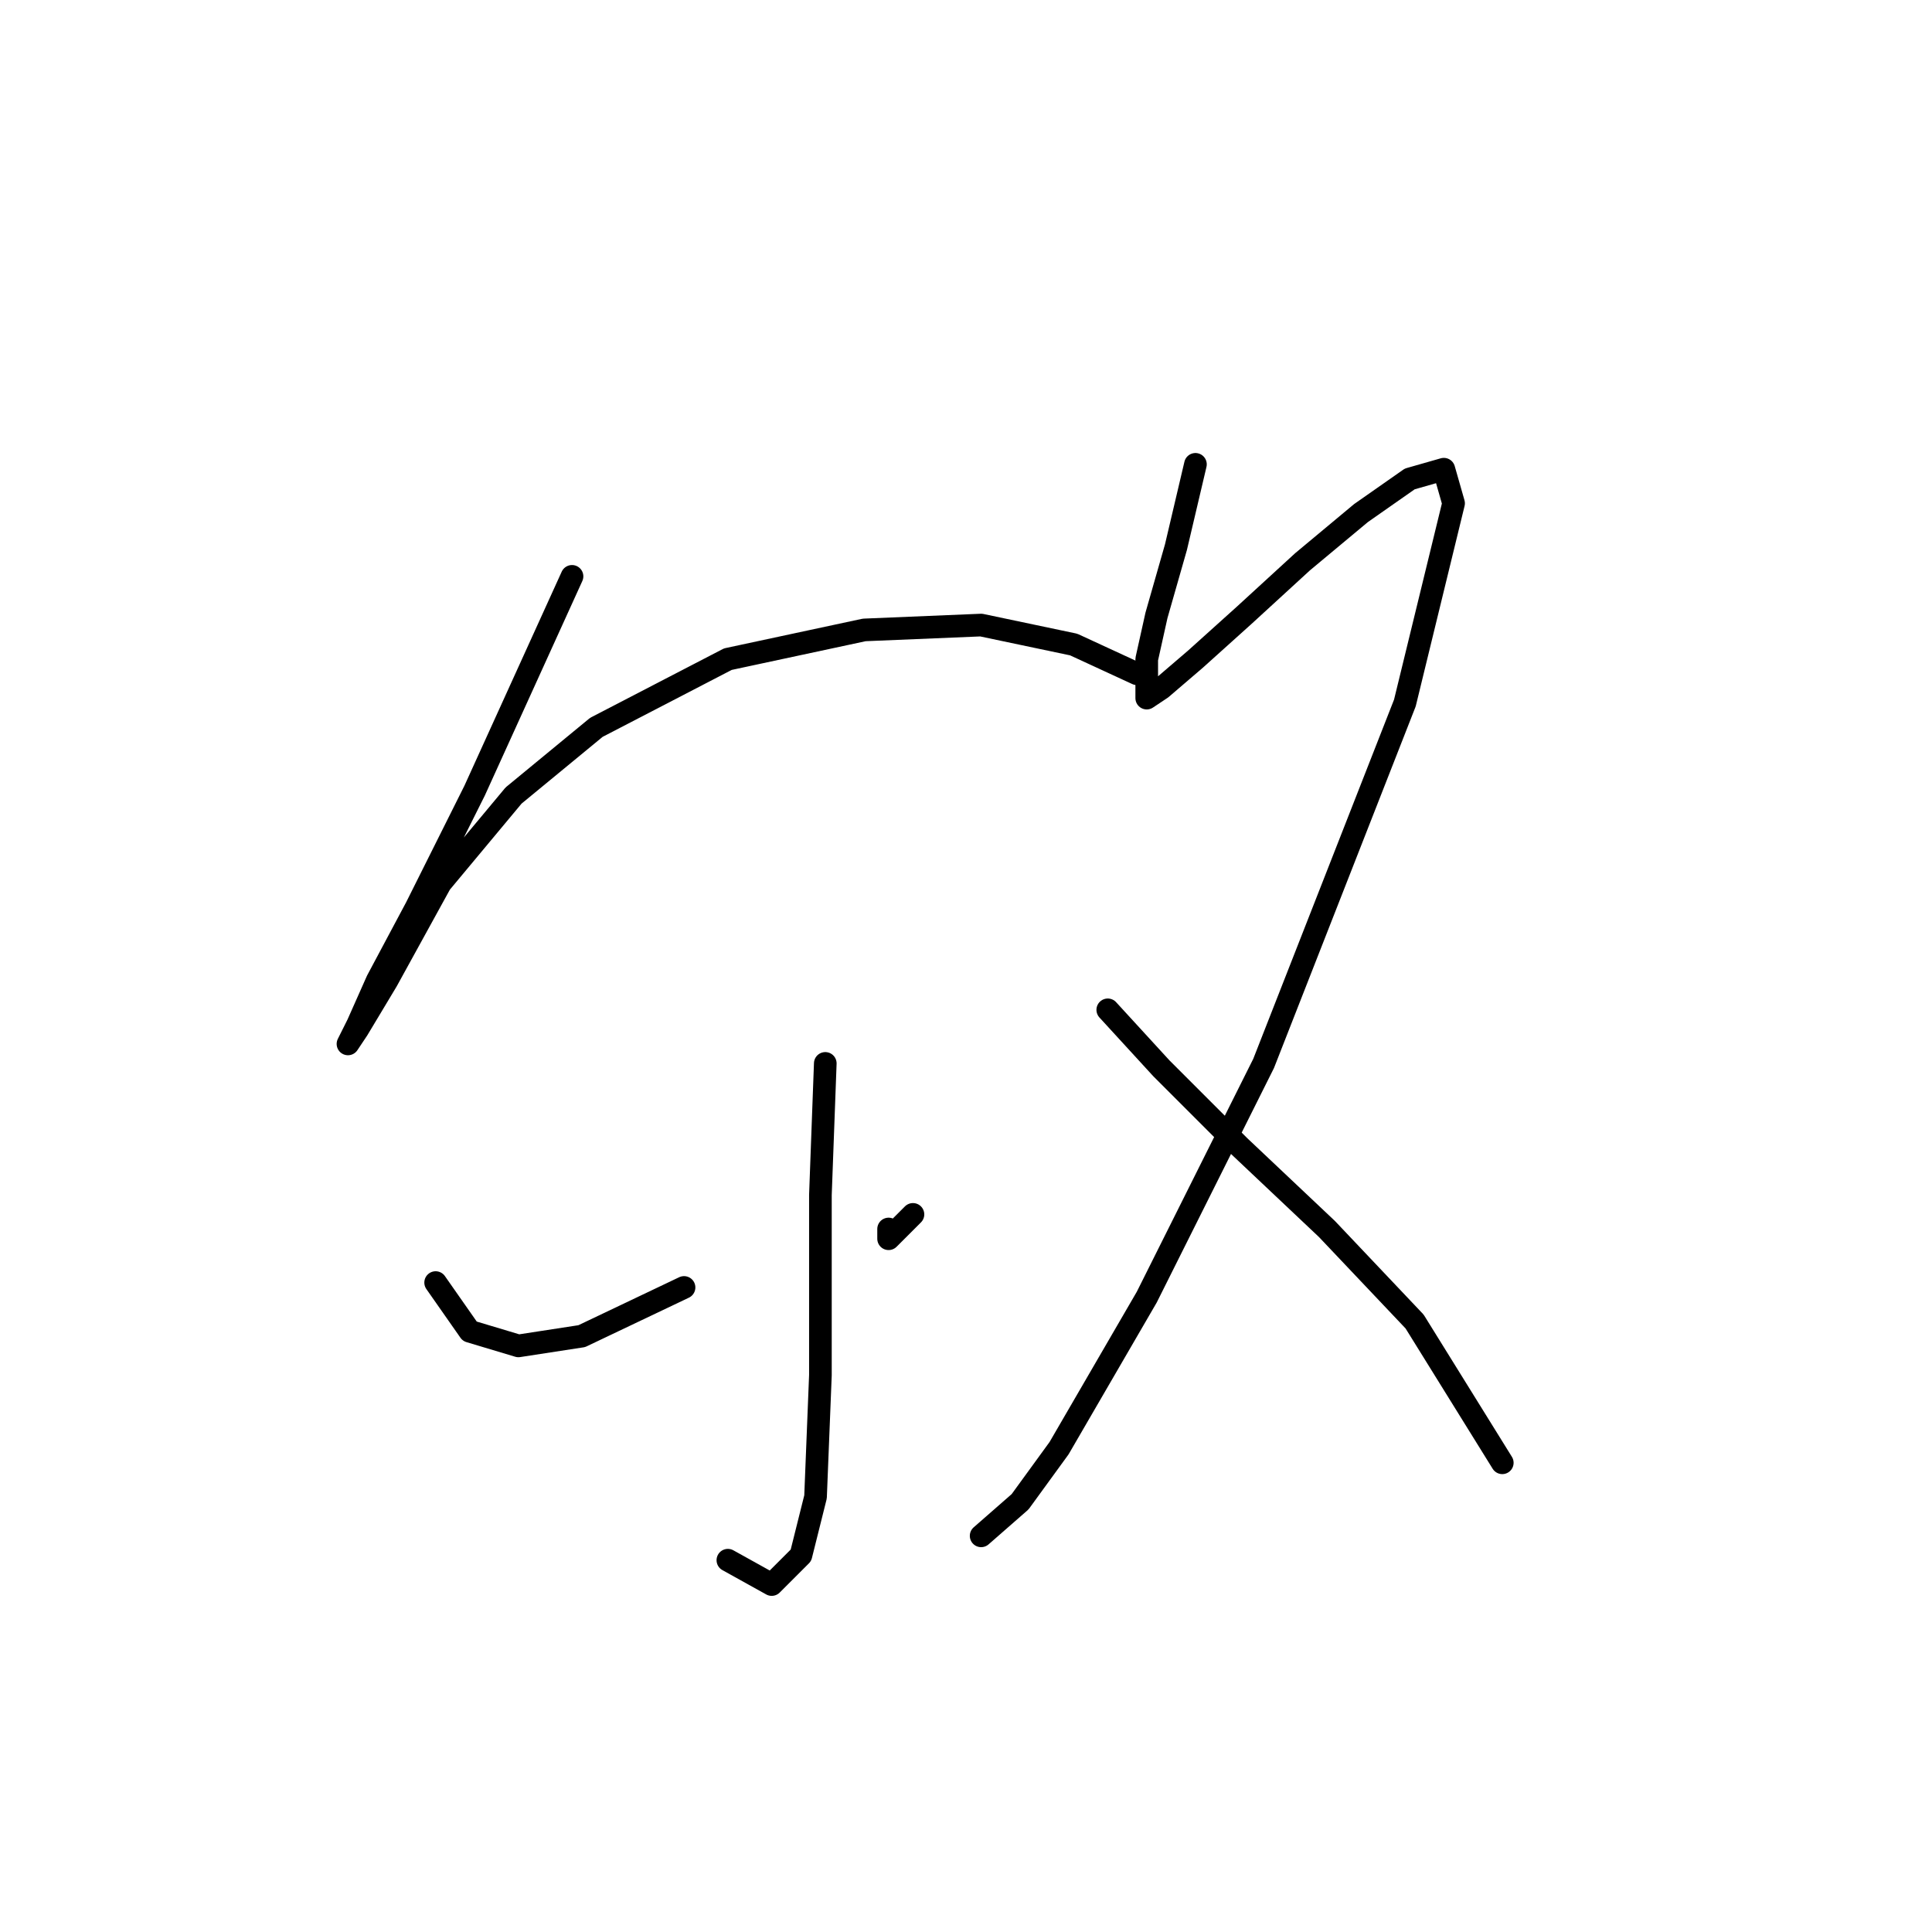 <?xml version="1.0" standalone="no"?>
    <svg width="256" height="256" xmlns="http://www.w3.org/2000/svg" version="1.1">
    <polyline stroke="black" stroke-width="3" stroke-linecap="round" fill="transparent" stroke-linejoin="round" points="75.795 76.37 62.888 104.766 55.143 120.255 49.981 129.936 47.399 135.744 46.108 138.325 47.399 136.389 51.271 129.936 58.37 117.028 68.051 105.412 79.022 96.377 96.447 87.342 114.517 83.469 130.006 82.824 142.268 85.405 150.658 89.278 150.658 89.278 " />
        <polyline stroke="black" stroke-width="3" stroke-linecap="round" fill="transparent" stroke-linejoin="round" points="109.354 140.907 108.709 158.332 108.709 182.21 108.063 198.344 106.127 206.089 102.255 209.961 96.447 206.734 96.447 206.734 " />
        <polyline stroke="black" stroke-width="3" stroke-linecap="round" fill="transparent" stroke-linejoin="round" points="57.725 169.948 62.242 176.402 68.696 178.338 77.086 177.047 90.639 170.594 90.639 170.594 " />
        <polyline stroke="black" stroke-width="3" stroke-linecap="round" fill="transparent" stroke-linejoin="round" points="120.971 160.913 117.744 164.14 117.744 162.849 117.744 162.849 " />
        <polyline stroke="black" stroke-width="3" stroke-linecap="round" fill="transparent" stroke-linejoin="round" points="158.402 61.527 155.821 72.498 153.239 81.533 151.948 87.342 151.948 91.214 151.948 92.504 153.884 91.214 158.402 87.342 164.856 81.533 172.6 74.434 180.344 67.981 186.798 63.463 191.316 62.172 192.606 66.69 186.153 93.15 167.437 140.907 151.948 171.884 140.332 191.891 135.169 198.99 130.006 203.507 130.006 203.507 " />
        <polyline stroke="black" stroke-width="3" stroke-linecap="round" fill="transparent" stroke-linejoin="round" points="146.785 133.808 153.884 141.552 164.21 151.878 175.827 162.849 187.443 175.111 199.06 193.827 199.06 193.827 " />
        </svg>